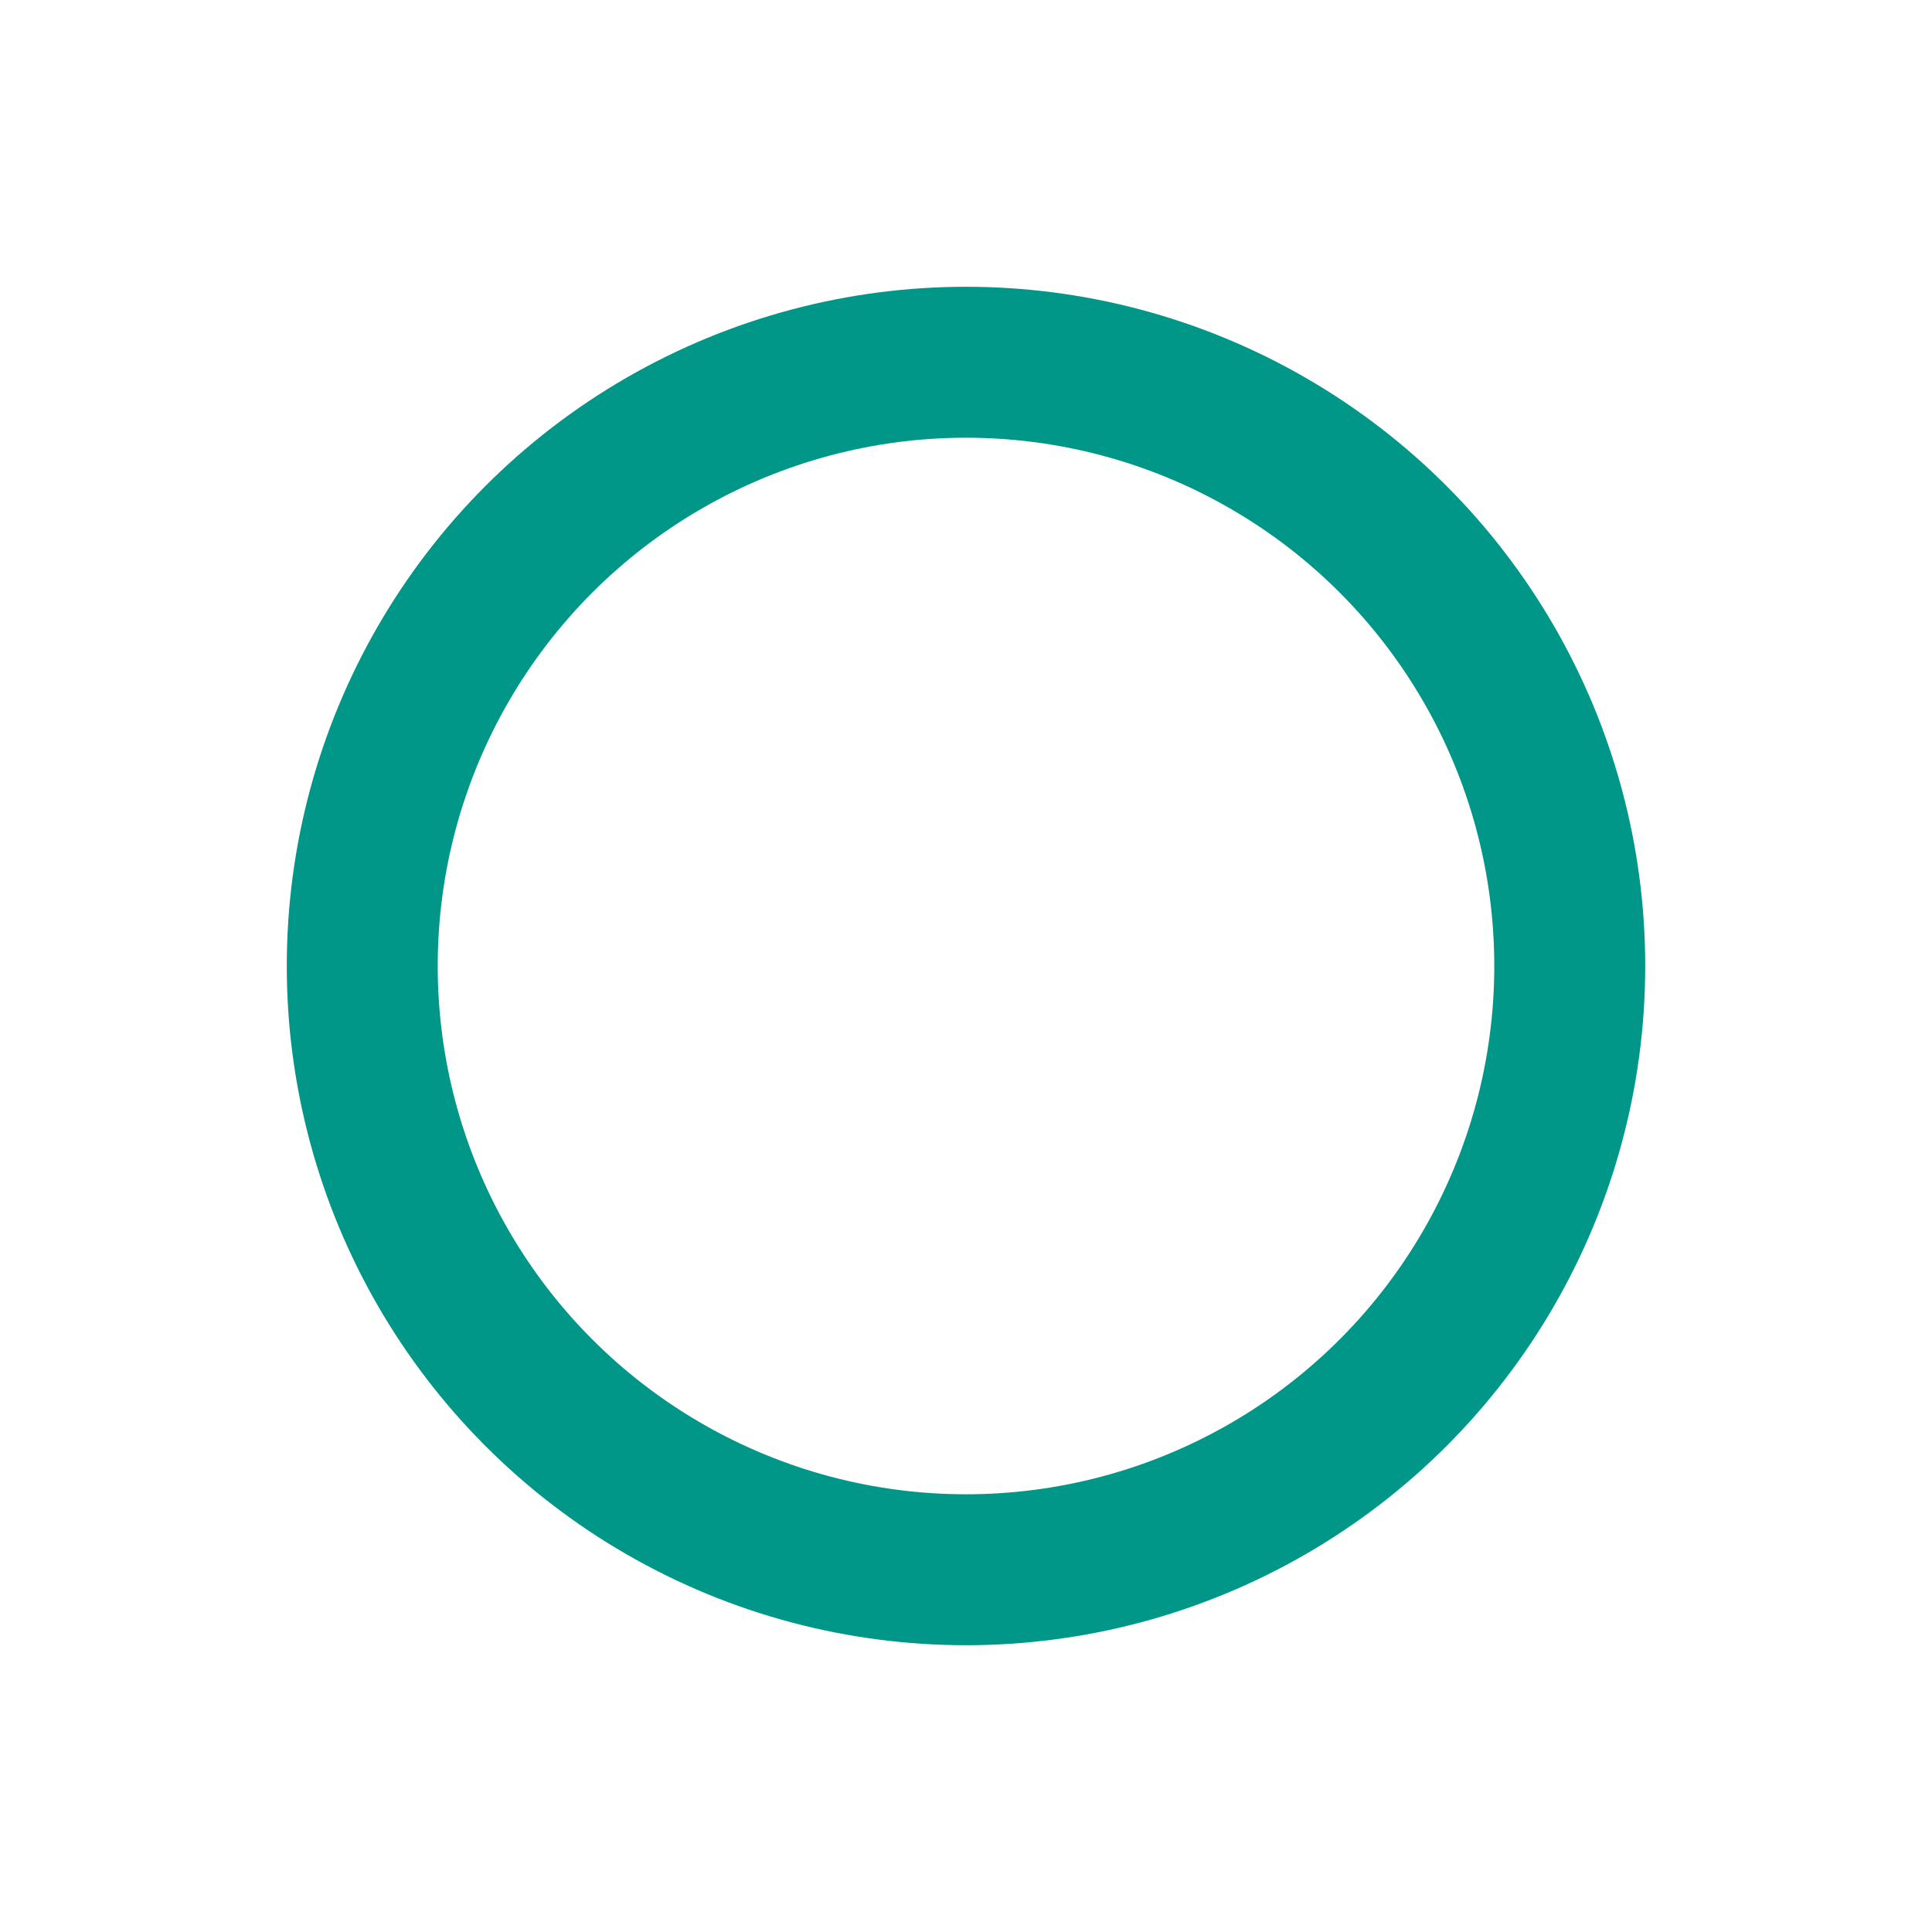 <svg width="16" height="16" viewBox="0 0 16 16" xmlns="http://www.w3.org/2000/svg">
	<rect width="16" height="16" fill="transparent" />
	<circle cx="8" cy="8" r="5" fill="none" stroke="#009688" stroke-width="1.25" stroke-linecap="round" stroke-linejoin="round" />
</svg>
